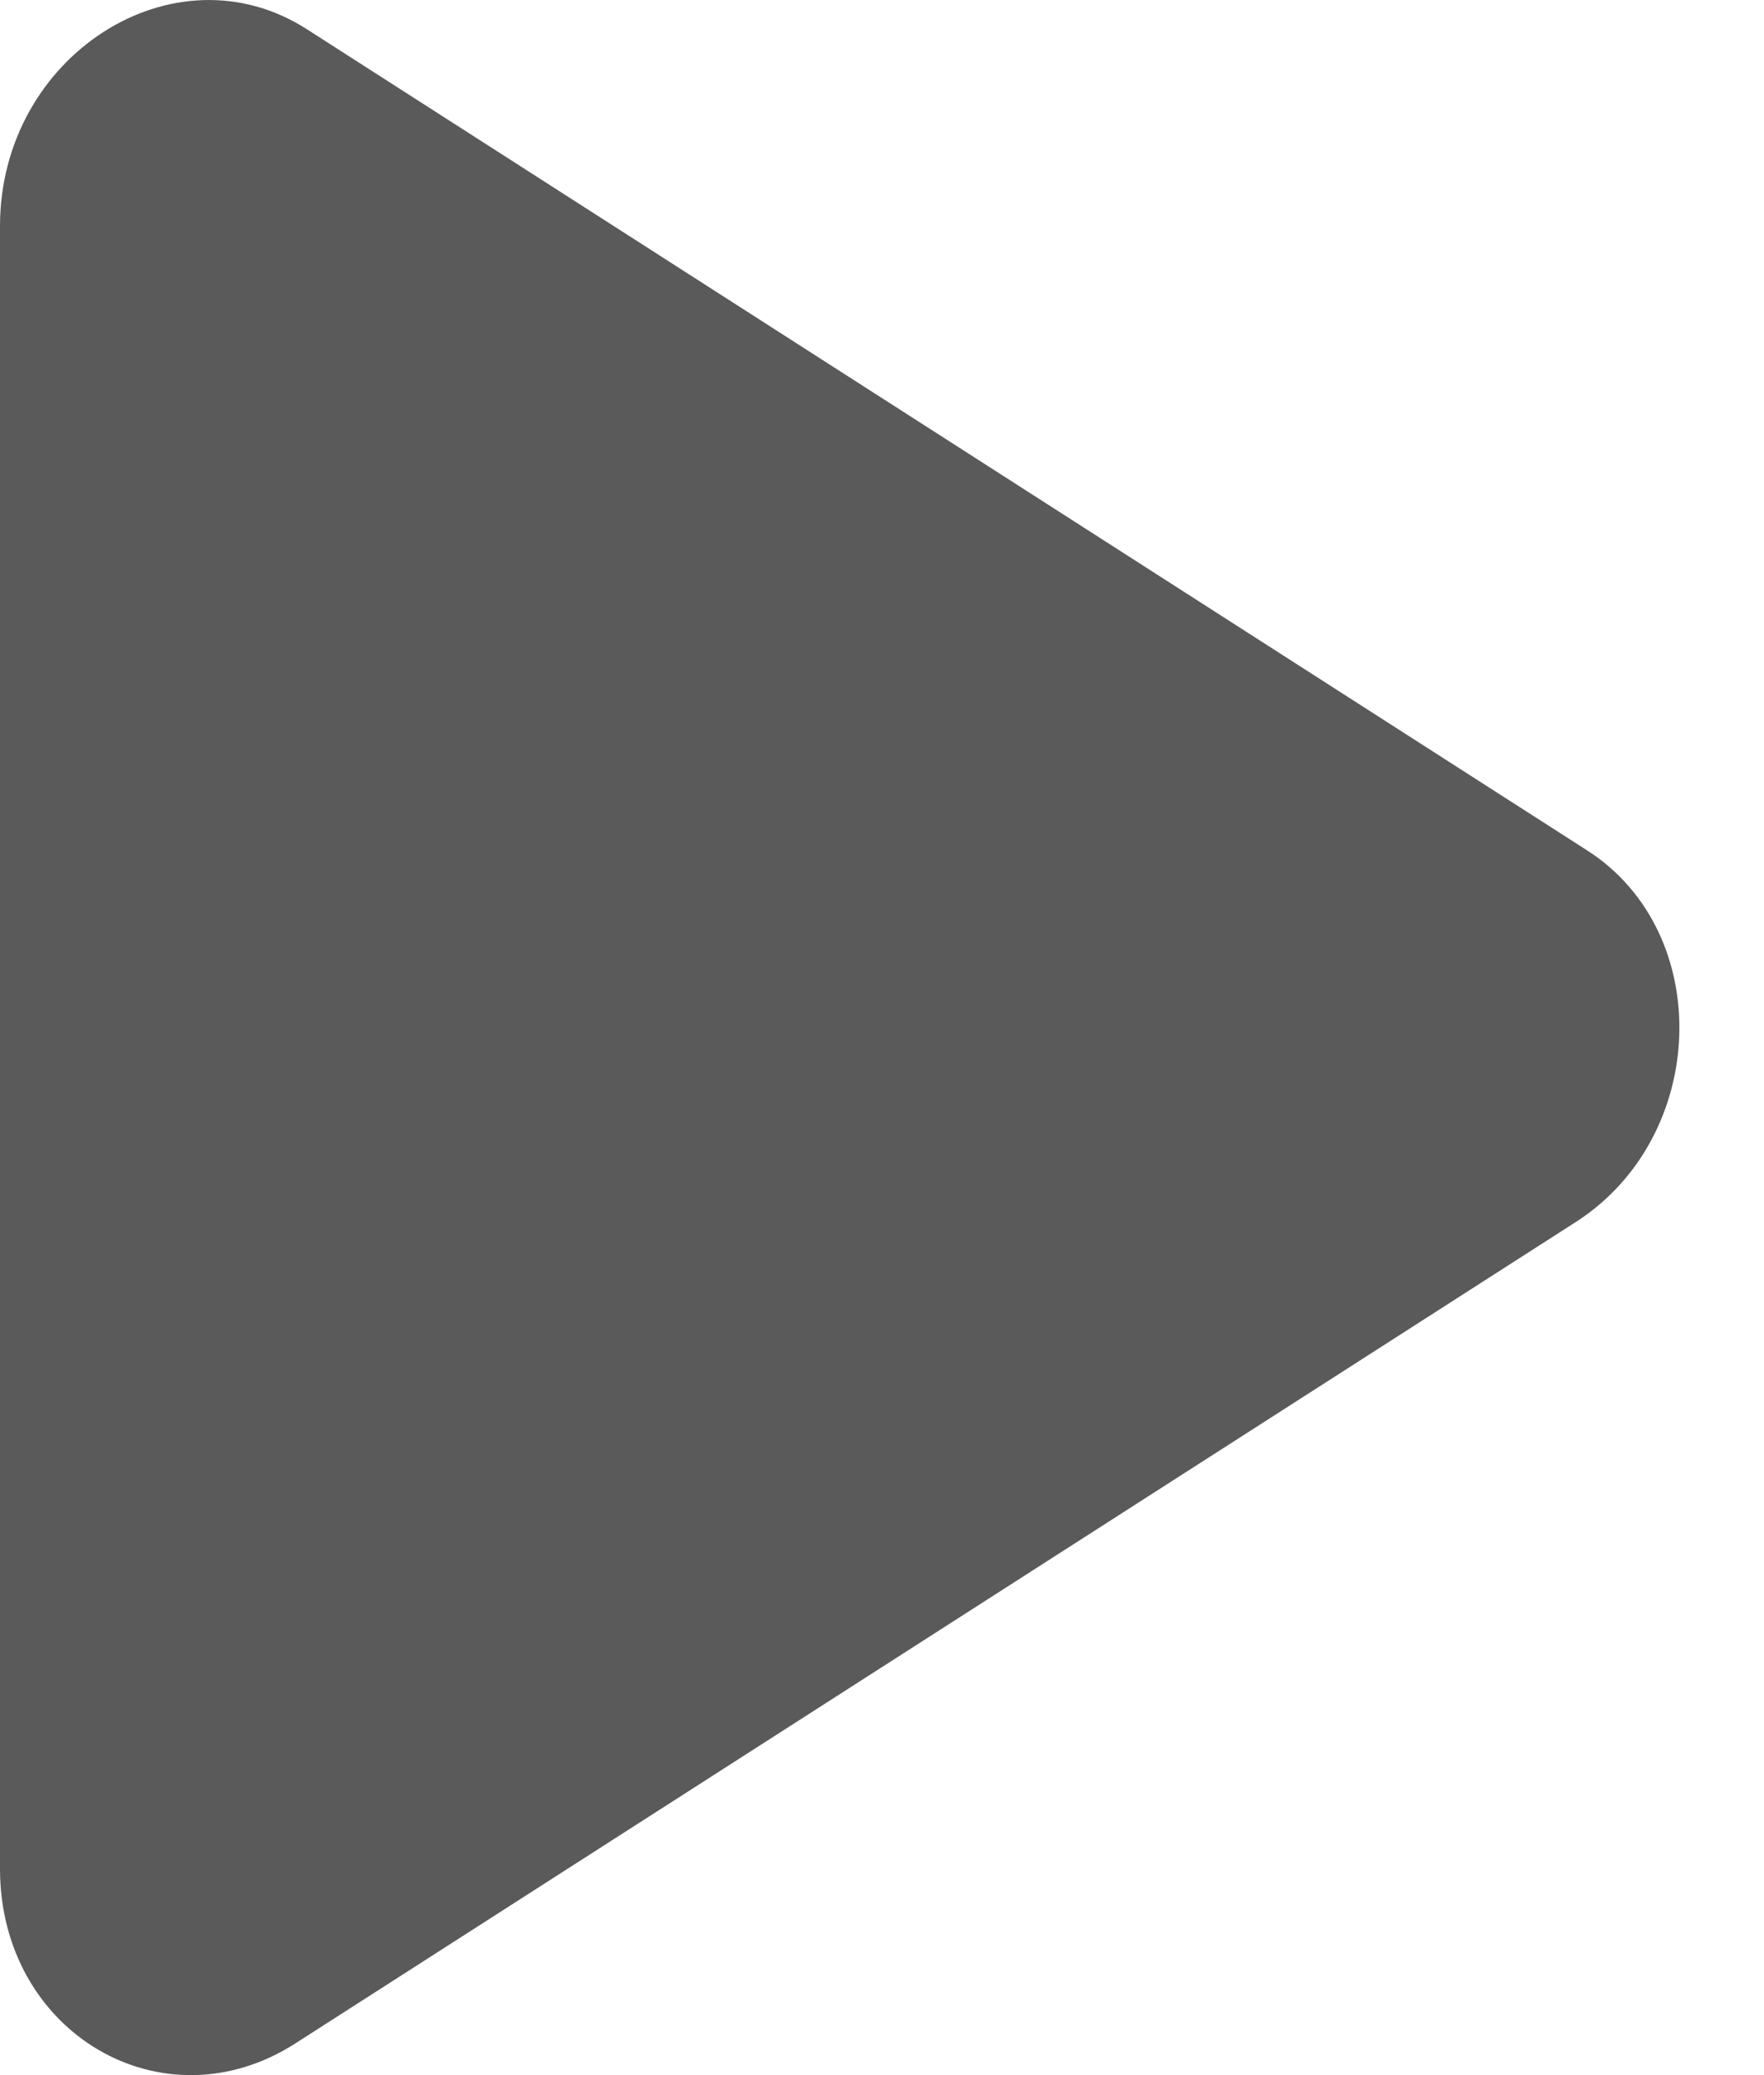 <svg width="17" height="20" viewBox="0 0 17 20" fill="none" xmlns="http://www.w3.org/2000/svg">
<path d="M0 2.179C0 0.537 1.678 -0.539 2.958 0.282L15.297 8.197C16.528 8.987 16.467 10.956 15.186 11.778L2.847 19.694C1.565 20.516 0 19.59 0 18.011L0 2.179Z" fill="#5A5A5A"/>
</svg>
